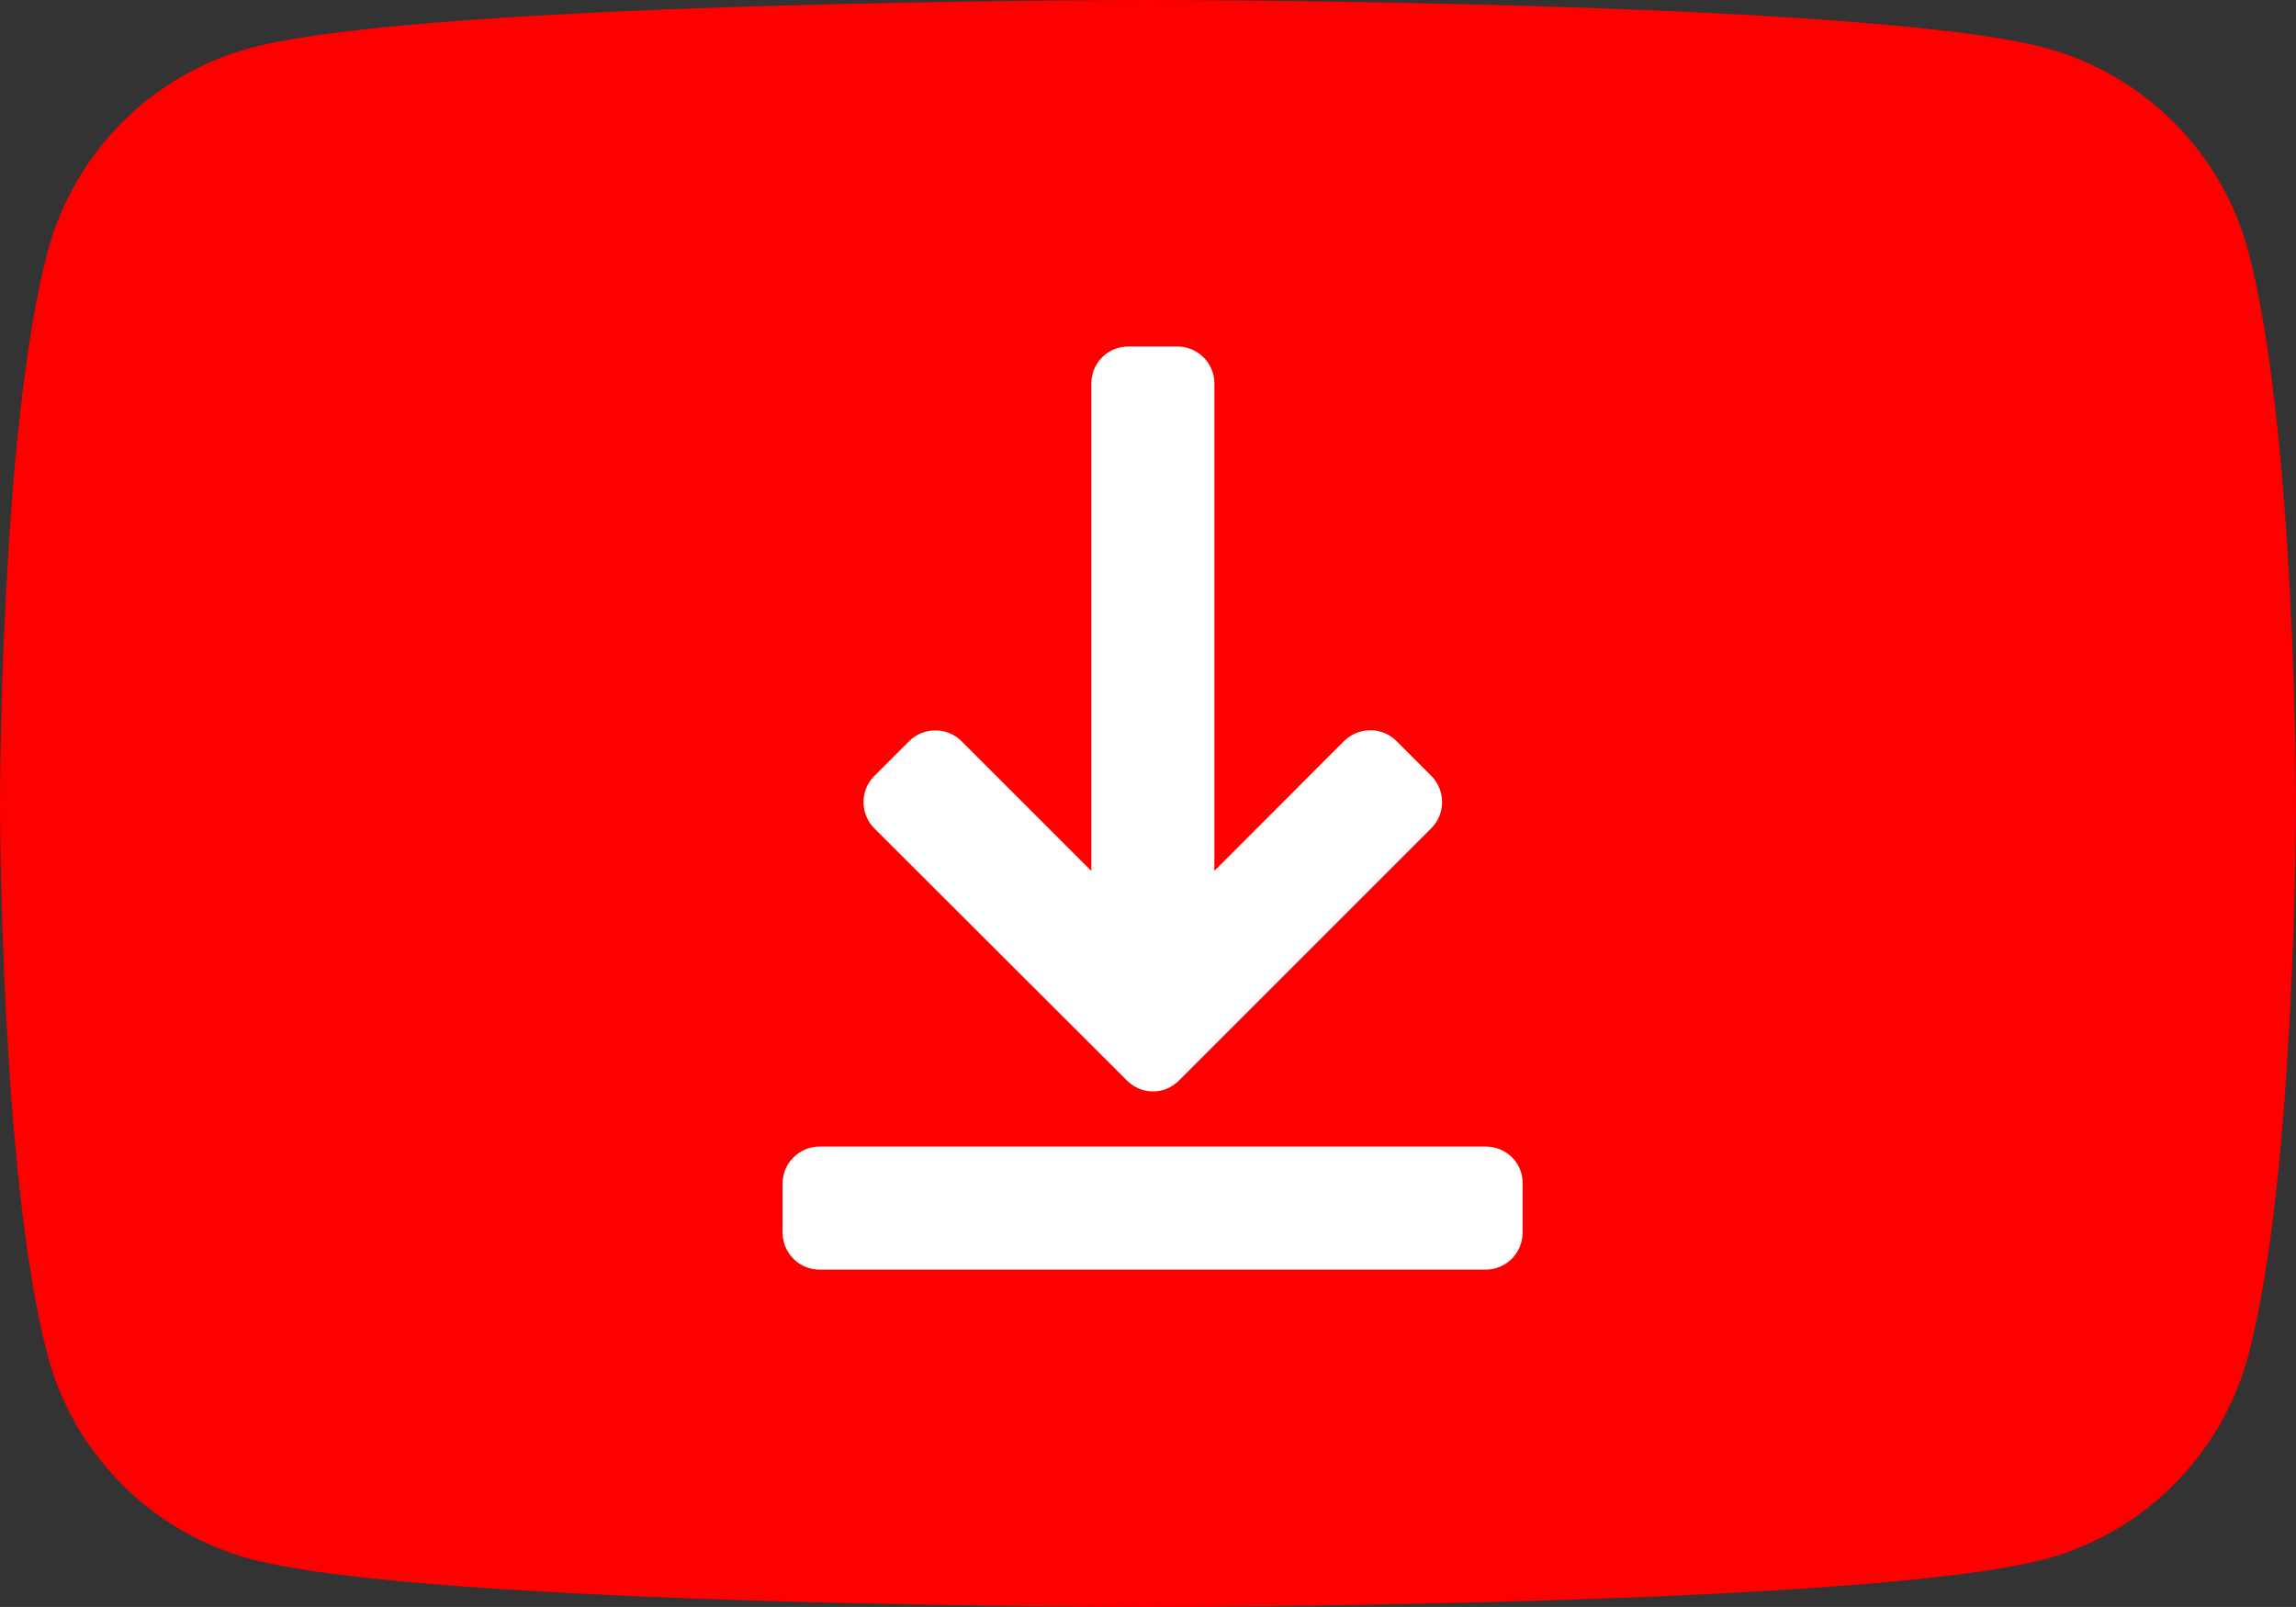 <?xml version="1.0" encoding="UTF-8" standalone="no"?>
<svg
   xmlns:dc="http://purl.org/dc/elements/1.1/"
   xmlns:cc="http://creativecommons.org/ns#"
   xmlns:rdf="http://www.w3.org/1999/02/22-rdf-syntax-ns#"
   xmlns:svg="http://www.w3.org/2000/svg"
   xmlns="http://www.w3.org/2000/svg"
   xmlns:sodipodi="http://sodipodi.sourceforge.net/DTD/sodipodi-0.dtd"
   xmlns:inkscape="http://www.inkscape.org/namespaces/inkscape"
   viewBox="0 0 62.86 44"
   preserveAspectRatio="xMidYMid meet"
   focusable="false"
   style="display:block"
   class="style-scope ytd-topbar-logo-renderer"
   version="1.1"
   id="svg3825"
   sodipodi:docname="logo-color.svg"
   width="62.86"
   height="44"
   inkscape:version="0.92.3 (2405546, 2018-03-11)">
  <rect x="0" y="0" width="62.86" height="44" fill="#333333" stroke="none"/>
  <defs
     id="defs3829" />
  <sodipodi:namedview
     pagecolor="#ffffff"
     bordercolor="#666666"
     borderopacity="1"
     objecttolerance="10"
     gridtolerance="10"
     guidetolerance="10"
     inkscape:pageopacity="0"
     inkscape:pageshadow="2"
     inkscape:window-width="1920"
     inkscape:window-height="1016"
     id="namedview3827"
     showgrid="false"
     inkscape:zoom="4.385"
     inkscape:cx="-55.850408"
     inkscape:cy="33.632915"
     inkscape:window-x="0"
     inkscape:window-y="27"
     inkscape:window-maximized="1"
     inkscape:current-layer="svg3825"
     fit-margin-top="0"
     fit-margin-left="0"
     fit-margin-right="0"
     fit-margin-bottom="0" />
  <path
     d="M 61.55,6.87 C 60.83,4.17 58.7,2.04 55.99,1.31 51.09,0 31.43,0 31.43,0 31.43,0 11.78,0 6.87,1.31 4.17,2.03 2.04,4.16 1.31,6.87 0,11.77 0,22 0,22 c 0,0 0,10.23 1.31,15.13 0.72,2.7 2.85,4.83 5.56,5.56 C 11.78,44 31.43,44 31.43,44 c 0,0 19.66,0 24.56,-1.31 2.7,-0.72 4.83,-2.85 5.56,-5.56 1.31,-4.9 1.31,-15.13 1.31,-15.13 0,0 0,-10.23 -1.31,-15.13 z"
     class="style-scope ytd-topbar-logo-renderer"
     id="path3800"
     inkscape:connector-curvature="0"
     style="fill:#ff0000" />
  <g
     id="g3994"
     transform="matrix(0.047,0,0,0.047,18.918,9.488)"
     style="fill:#ffffff;fill-opacity:1">
    <g
       id="g3936"
       style="fill:#ffffff;fill-opacity:1">
	<g
   id="g3934"
   style="fill:#ffffff;fill-opacity:1">
		<path
   id="path3930"
   d="M 463.091,466.114 H 74.854 c -11.857,0 -21.497,9.716 -21.497,21.497 v 28.688 c 0,11.857 9.716,21.496 21.497,21.496 h 388.084 c 11.857,0 21.496,-9.716 21.496,-21.496 v -28.688 c 0.231,-11.934 -9.485,-21.497 -21.343,-21.497 z"
   inkscape:connector-curvature="0"
   style="fill:#ffffff;fill-opacity:1" />

		<path
   id="path3932"
   d="m 253.94,427.635 c 4.208,4.208 9.716,6.35 15.147,6.35 5.508,0 11.016,-2.142 15.147,-6.35 L 431.267,280.602 c 8.339,-8.338 8.339,-21.955 0,-30.447 l -20.349,-20.349 c -8.339,-8.339 -21.956,-8.339 -30.447,0 l -75.582,75.659 V 21.497 C 304.889,9.639 295.173,0 283.393,0 H 254.705 C 242.848,0 233.208,9.562 233.208,21.497 V 305.541 L 157.55,229.882 c -8.339,-8.338 -22.032,-8.338 -30.447,0 l -20.349,20.349 c -8.338,8.338 -8.338,22.032 0,30.447 z"
   inkscape:connector-curvature="0"
   style="fill:#ffffff;fill-opacity:1" />

	</g>

</g>
    <g
       id="g3938"
       style="fill:#ffffff;fill-opacity:1">
</g>
    <g
       id="g3940"
       style="fill:#ffffff;fill-opacity:1">
</g>
    <g
       id="g3942"
       style="fill:#ffffff;fill-opacity:1">
</g>
    <g
       id="g3944"
       style="fill:#ffffff;fill-opacity:1">
</g>
    <g
       id="g3946"
       style="fill:#ffffff;fill-opacity:1">
</g>
    <g
       id="g3948"
       style="fill:#ffffff;fill-opacity:1">
</g>
    <g
       id="g3950"
       style="fill:#ffffff;fill-opacity:1">
</g>
    <g
       id="g3952"
       style="fill:#ffffff;fill-opacity:1">
</g>
    <g
       id="g3954"
       style="fill:#ffffff;fill-opacity:1">
</g>
    <g
       id="g3956"
       style="fill:#ffffff;fill-opacity:1">
</g>
    <g
       id="g3958"
       style="fill:#ffffff;fill-opacity:1">
</g>
    <g
       id="g3960"
       style="fill:#ffffff;fill-opacity:1">
</g>
    <g
       id="g3962"
       style="fill:#ffffff;fill-opacity:1">
</g>
    <g
       id="g3964"
       style="fill:#ffffff;fill-opacity:1">
</g>
    <g
       id="g3966"
       style="fill:#ffffff;fill-opacity:1">
</g>
  </g>
</svg>
